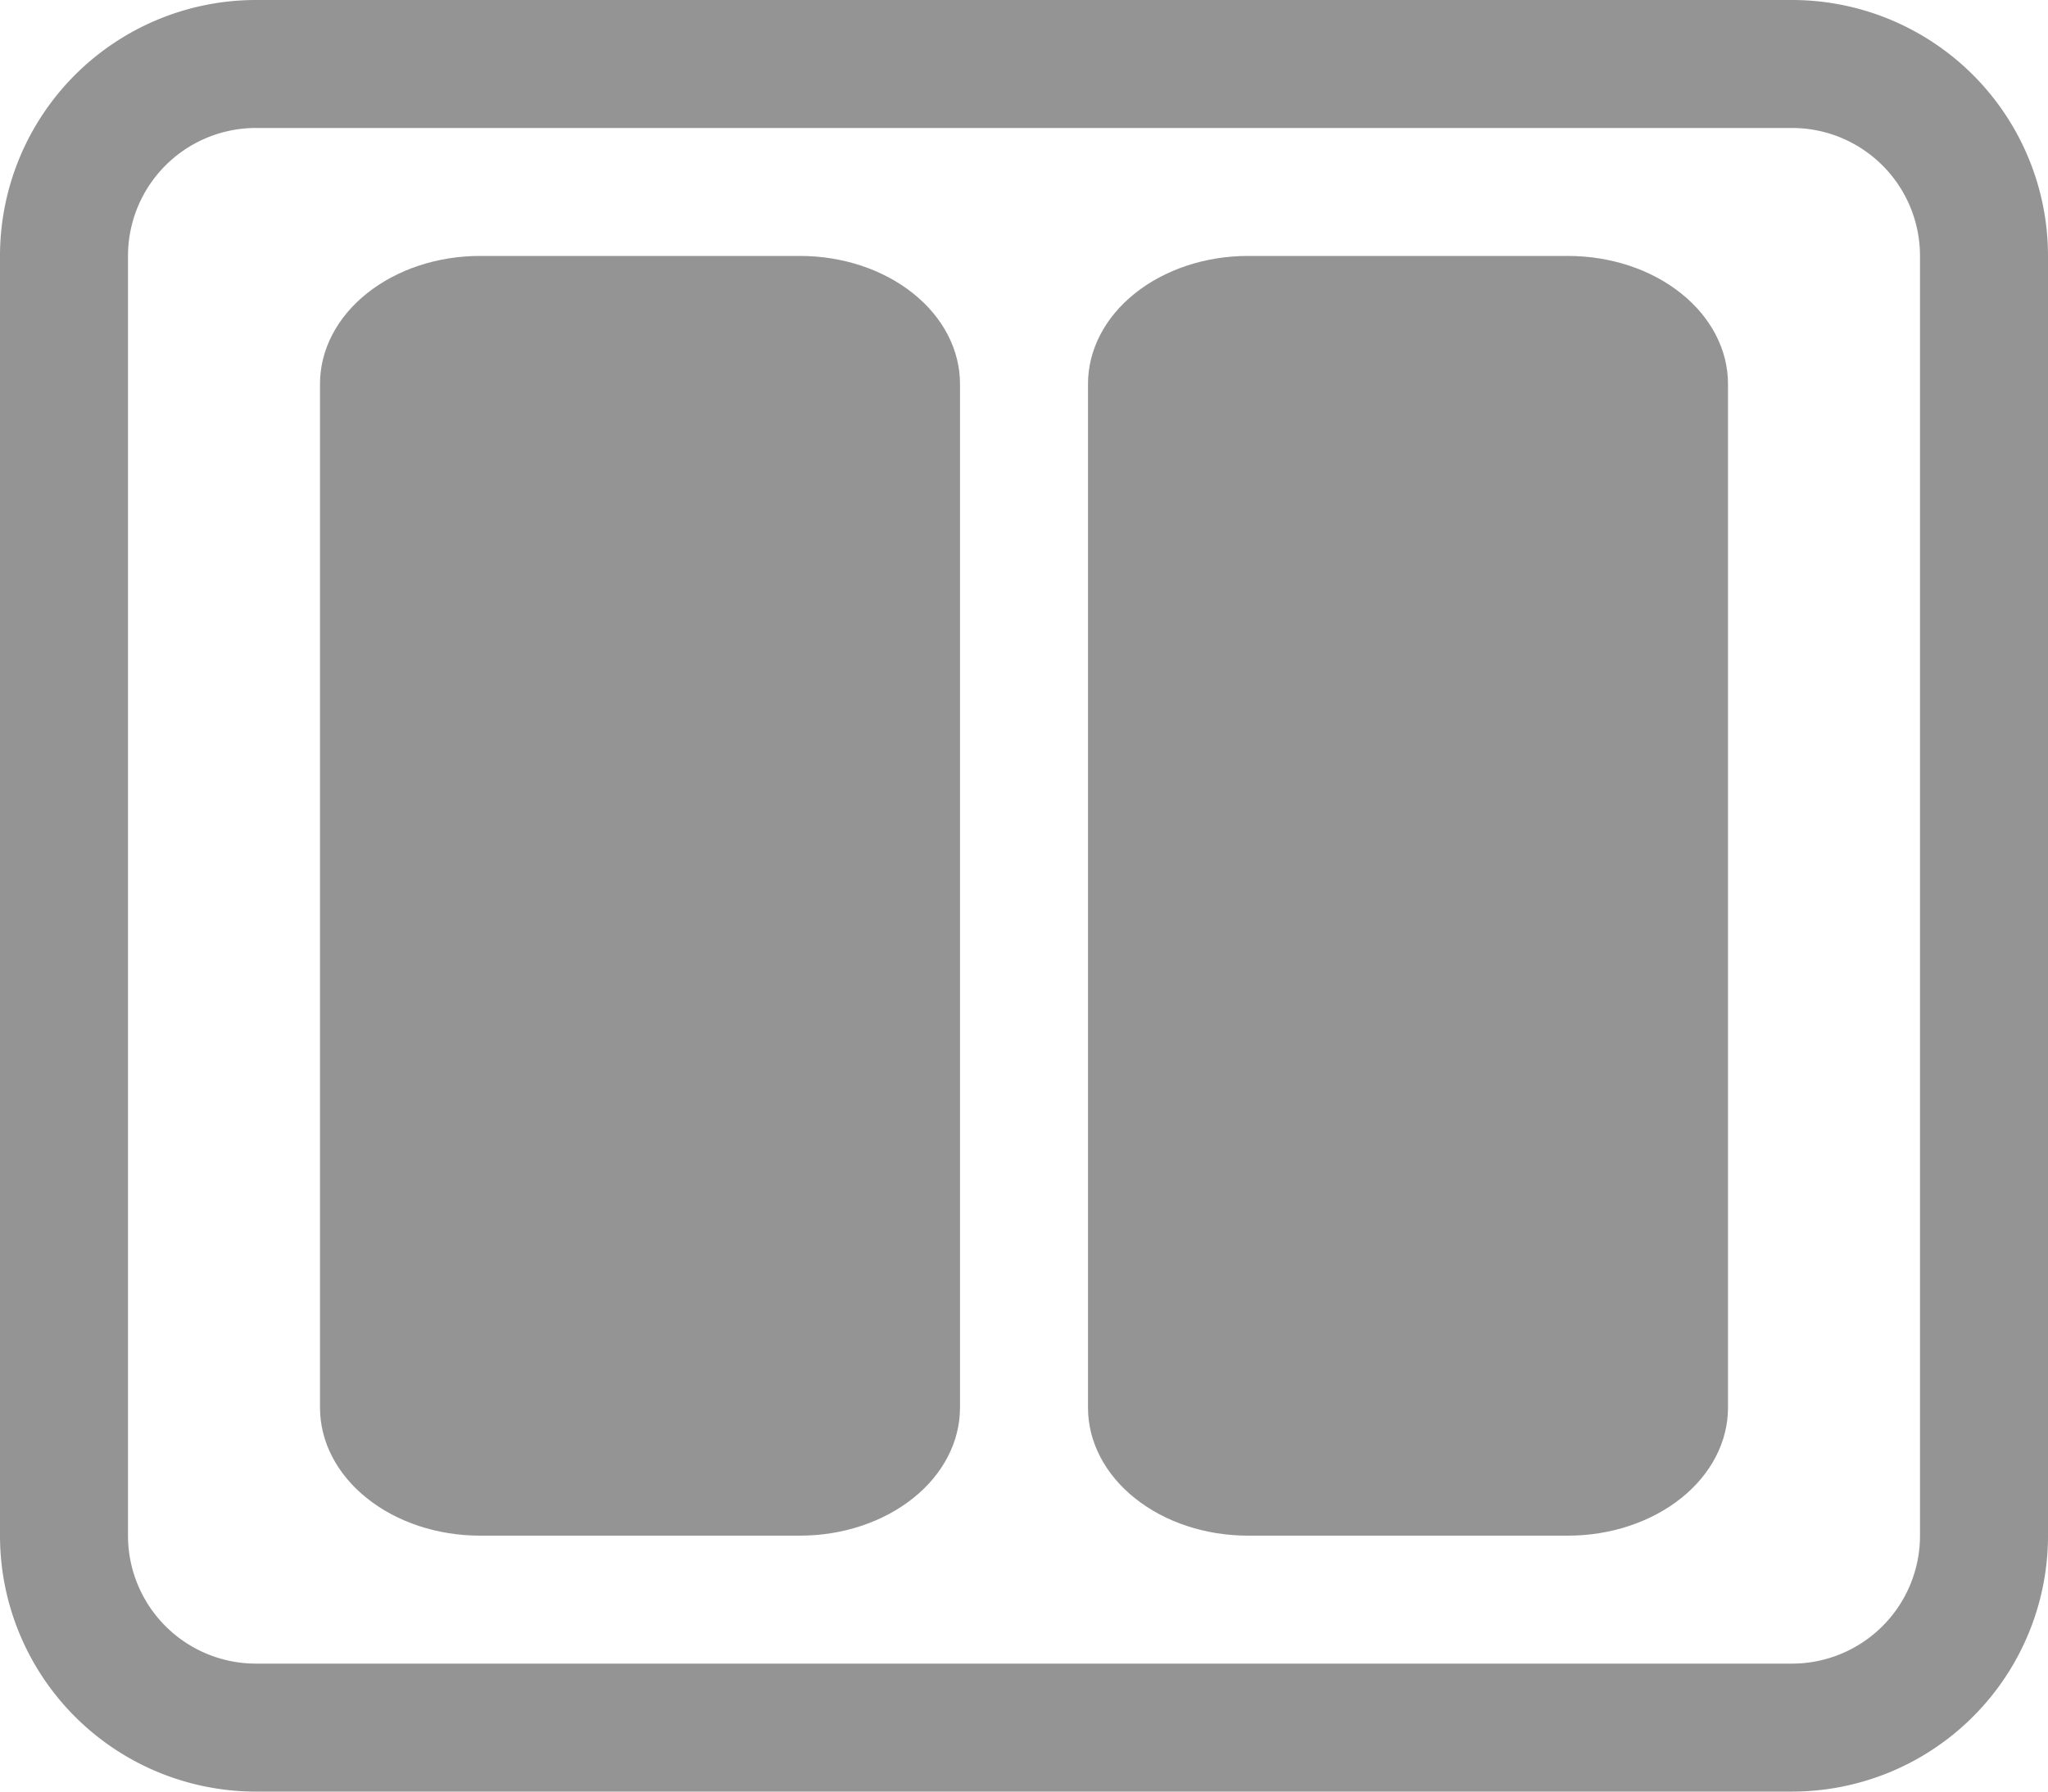 <svg xmlns="http://www.w3.org/2000/svg" width="32" height="28" fill="none" viewBox="0 0 32 28">
  <path fill="#949494" d="M28 2a2 2 0 012 2v20a2 2 0 01-2 2H4a2 2 0 01-2-2V4a2 2 0 012-2h24zM4 0a4 4 0 00-4 4v20a4 4 0 004 4h24a4 4 0 004-4V4a4 4 0 00-4-4H4z"/>
  <path fill="#949494" d="M5 6c0-.53.263-1.04.732-1.414C6.202 4.21 6.837 4 7.5 4h5c.663 0 1.299.21 1.768.586C14.737 4.96 15 5.47 15 6v16c0 .53-.263 1.04-.732 1.414-.47.375-1.105.586-1.768.586h-5c-.663 0-1.299-.21-1.768-.586C5.263 23.04 5 22.53 5 22V6zM17 6c0-.53.263-1.04.732-1.414C18.202 4.21 18.837 4 19.5 4h5c.663 0 1.299.21 1.768.586C26.737 4.96 27 5.47 27 6v16c0 .53-.263 1.04-.732 1.414-.47.375-1.105.586-1.768.586h-5c-.663 0-1.299-.21-1.768-.586C17.263 23.04 17 22.53 17 22V6z"/>
</svg>
